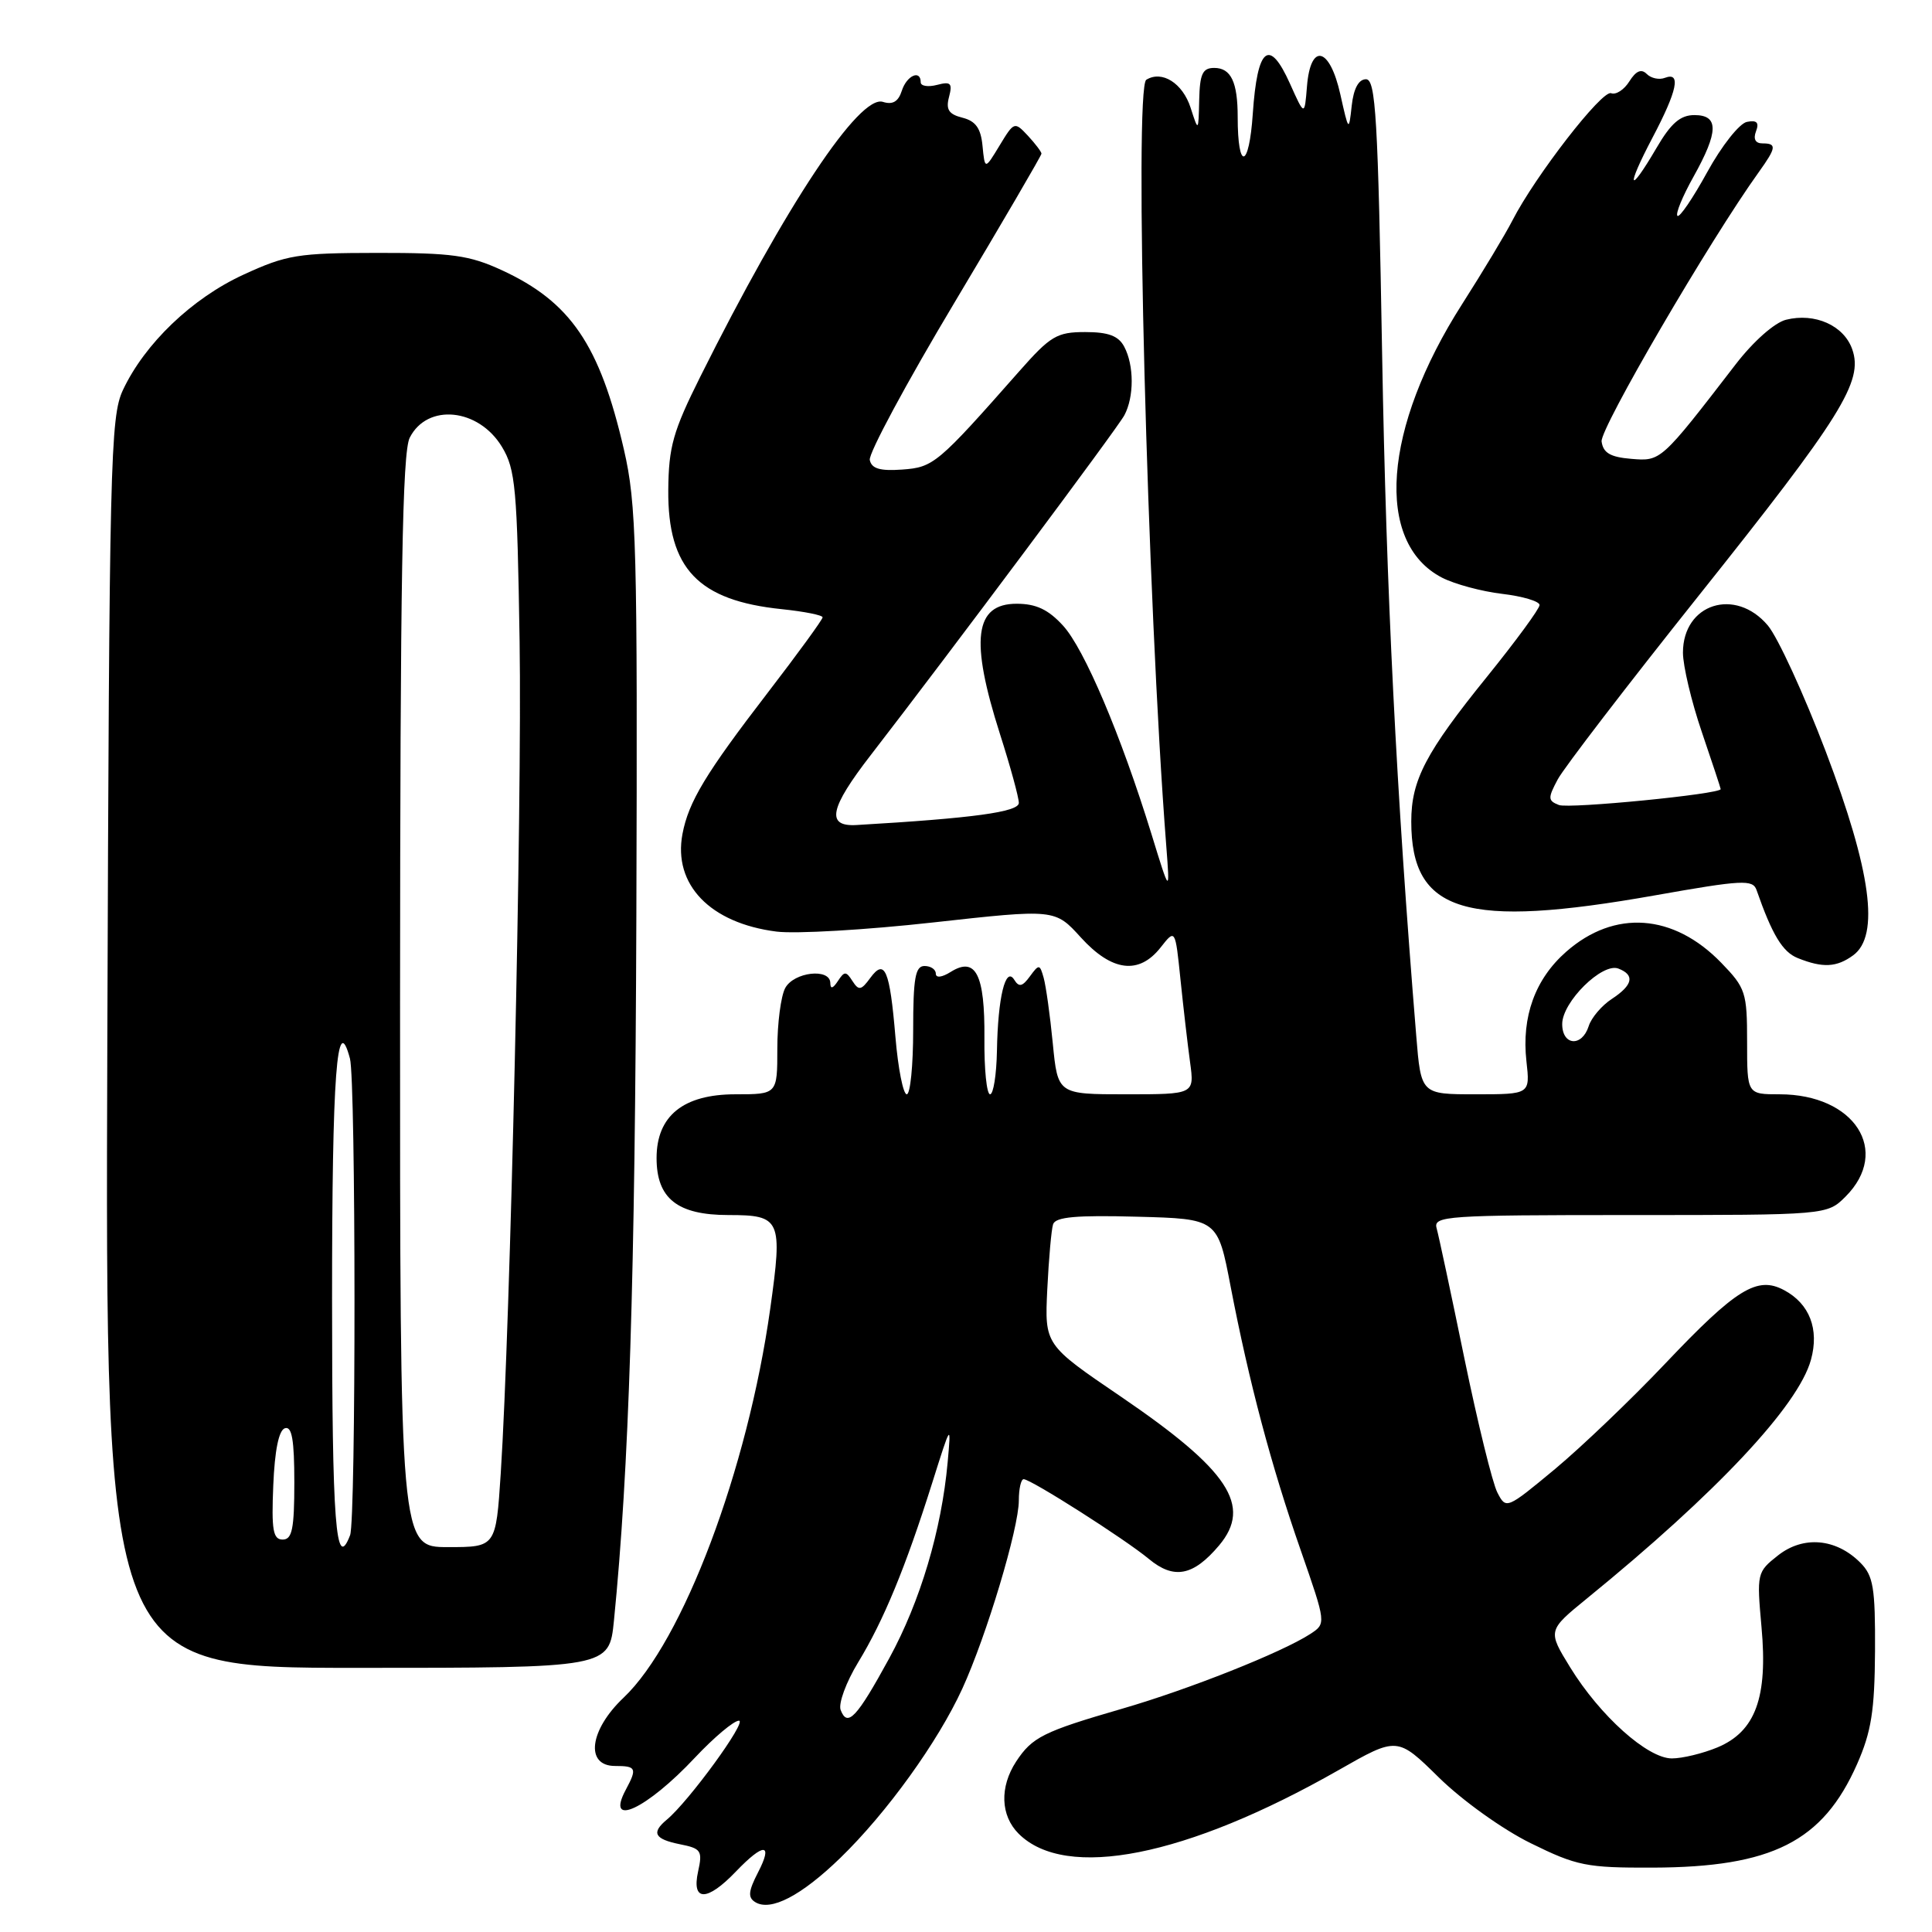 <?xml version="1.0" encoding="UTF-8" standalone="no"?>
<!DOCTYPE svg PUBLIC "-//W3C//DTD SVG 1.1//EN" "http://www.w3.org/Graphics/SVG/1.1/DTD/svg11.dtd" >
<svg xmlns="http://www.w3.org/2000/svg" xmlns:xlink="http://www.w3.org/1999/xlink" version="1.1" viewBox="0 0 256 256">
 <g >
 <path fill="currentColor"
d=" M 111.34 246.19 C 117.50 240.22 124.28 230.81 127.51 223.76 C 130.72 216.75 135.00 202.50 135.00 198.82 C 135.00 197.27 135.29 196.00 135.64 196.00 C 136.60 196.00 149.08 203.95 152.22 206.56 C 155.55 209.33 158.12 208.83 161.54 204.77 C 165.95 199.52 162.83 194.80 148.48 185.03 C 138.42 178.19 138.42 178.19 138.77 170.84 C 138.97 166.80 139.31 162.92 139.54 162.22 C 139.86 161.25 142.63 161.00 150.66 161.22 C 161.35 161.50 161.35 161.50 163.07 170.50 C 165.51 183.16 168.43 194.19 172.36 205.44 C 175.73 215.13 175.73 215.13 173.62 216.51 C 169.87 218.95 157.52 223.86 148.63 226.43 C 138.23 229.45 136.77 230.18 134.64 233.42 C 132.44 236.79 132.57 240.57 134.97 242.97 C 141.21 249.21 157.21 246.03 177.35 234.56 C 185.15 230.11 185.15 230.11 190.67 235.54 C 193.77 238.58 199.10 242.40 202.82 244.23 C 208.93 247.24 210.22 247.50 218.98 247.47 C 234.82 247.42 241.53 244.02 246.07 233.76 C 247.96 229.47 248.40 226.70 248.45 218.78 C 248.49 210.35 248.23 208.80 246.50 207.06 C 243.29 203.84 238.96 203.46 235.61 206.09 C 232.80 208.30 232.77 208.47 233.41 215.61 C 234.26 224.93 232.61 229.43 227.57 231.54 C 225.64 232.34 222.93 233.00 221.53 233.00 C 218.31 233.00 212.01 227.36 208.06 220.94 C 205.06 216.06 205.06 216.06 210.31 211.78 C 227.45 197.82 238.28 186.28 239.96 180.18 C 241.08 176.13 239.78 172.75 236.40 170.95 C 232.84 169.04 230.06 170.76 220.68 180.65 C 216.18 185.40 209.59 191.70 206.04 194.66 C 199.63 199.98 199.56 200.01 198.41 197.77 C 197.76 196.52 195.80 188.53 194.04 180.00 C 192.29 171.47 190.63 163.71 190.36 162.75 C 189.90 161.12 191.59 161.00 215.98 161.00 C 242.09 161.00 242.09 161.00 244.55 158.55 C 250.58 152.51 245.74 145.00 235.80 145.00 C 231.50 145.00 231.50 145.00 231.50 138.06 C 231.50 131.50 231.31 130.91 228.07 127.57 C 221.75 121.05 213.93 120.49 207.54 126.10 C 203.41 129.72 201.60 134.72 202.26 140.62 C 202.75 145.00 202.75 145.00 195.52 145.00 C 188.29 145.00 188.29 145.00 187.66 137.25 C 185.01 104.84 183.69 78.40 183.14 47.00 C 182.59 15.51 182.29 10.50 181.00 10.50 C 180.03 10.50 179.36 11.73 179.11 14.00 C 178.73 17.47 178.71 17.46 177.60 12.50 C 176.20 6.21 173.65 5.60 173.18 11.45 C 172.86 15.39 172.86 15.39 170.94 11.11 C 168.18 4.95 166.60 6.22 166.00 15.08 C 165.51 22.38 164.00 22.69 164.00 15.50 C 164.00 10.87 163.11 9.00 160.89 9.00 C 159.35 9.00 158.98 9.78 158.90 13.25 C 158.80 17.50 158.80 17.50 157.76 14.27 C 156.71 11.02 153.97 9.28 151.89 10.57 C 150.25 11.58 152.02 79.68 154.53 112.00 C 155.03 118.50 155.03 118.50 152.57 110.50 C 148.54 97.44 143.68 85.97 140.85 82.89 C 138.90 80.76 137.28 80.00 134.71 80.00 C 129.12 80.00 128.51 84.77 132.51 97.29 C 133.88 101.57 135.00 105.67 135.00 106.39 C 135.00 107.59 128.93 108.42 113.50 109.32 C 109.41 109.56 109.91 107.11 115.42 100.00 C 125.84 86.52 148.06 56.76 148.98 55.03 C 150.29 52.59 150.28 48.40 148.96 45.93 C 148.20 44.50 146.86 44.00 143.79 44.00 C 140.05 44.00 139.19 44.51 135.07 49.18 C 124.22 61.48 123.70 61.92 119.54 62.22 C 116.60 62.43 115.49 62.10 115.25 60.95 C 115.07 60.10 120.12 50.72 126.47 40.10 C 132.81 29.49 138.00 20.60 138.00 20.36 C 138.00 20.12 137.19 19.05 136.20 17.98 C 134.43 16.09 134.37 16.11 132.45 19.28 C 130.50 22.50 130.50 22.50 130.19 19.34 C 129.97 17.00 129.28 16.04 127.54 15.60 C 125.71 15.14 125.31 14.52 125.75 12.85 C 126.23 11.02 125.98 10.77 124.16 11.25 C 122.97 11.56 122.00 11.40 122.00 10.91 C 122.00 9.17 120.13 10.01 119.49 12.04 C 119.03 13.47 118.28 13.91 116.99 13.50 C 113.88 12.51 104.17 27.12 92.80 49.90 C 89.18 57.15 88.60 59.20 88.55 64.94 C 88.47 75.34 92.51 79.58 103.61 80.72 C 106.58 81.03 109.00 81.51 109.00 81.80 C 109.00 82.09 105.74 86.57 101.75 91.76 C 93.50 102.49 91.24 106.23 90.43 110.51 C 89.17 117.21 94.09 122.32 102.89 123.44 C 105.43 123.76 114.76 123.22 123.64 122.23 C 139.79 120.44 139.79 120.44 143.22 124.22 C 147.34 128.75 150.92 129.19 153.79 125.54 C 155.73 123.07 155.73 123.07 156.42 129.79 C 156.80 133.48 157.37 138.41 157.69 140.75 C 158.27 145.00 158.27 145.00 149.22 145.00 C 140.16 145.00 140.16 145.00 139.50 138.25 C 139.14 134.54 138.59 130.63 138.29 129.56 C 137.78 127.74 137.67 127.73 136.47 129.37 C 135.47 130.74 135.02 130.84 134.39 129.82 C 133.24 127.97 132.22 132.17 132.10 139.25 C 132.04 142.41 131.63 145.00 131.19 145.00 C 130.74 145.00 130.40 141.65 130.44 137.56 C 130.51 129.11 129.29 126.71 125.98 128.78 C 124.80 129.52 124.00 129.61 124.00 129.01 C 124.00 128.45 123.33 128.00 122.50 128.00 C 121.28 128.00 121.00 129.61 121.00 136.50 C 121.00 141.18 120.62 145.00 120.15 145.00 C 119.68 145.00 119.00 141.59 118.65 137.41 C 117.90 128.49 117.24 126.95 115.31 129.59 C 114.11 131.23 113.79 131.29 112.96 130.00 C 112.11 128.67 111.89 128.67 111.02 130.00 C 110.36 131.00 110.03 131.09 110.02 130.25 C 109.99 128.24 105.18 128.79 104.04 130.93 C 103.47 132.00 103.00 135.60 103.00 138.93 C 103.00 145.00 103.00 145.00 97.45 145.00 C 90.54 145.00 87.00 147.86 87.00 153.45 C 87.00 158.81 89.76 161.00 96.53 161.00 C 103.47 161.00 103.72 161.57 102.06 173.41 C 99.07 194.73 90.49 217.50 82.63 224.95 C 78.09 229.25 77.50 234.00 81.50 234.00 C 84.31 234.00 84.45 234.30 82.92 237.15 C 80.17 242.29 85.67 239.74 92.09 232.89 C 94.62 230.20 97.24 228.00 97.91 228.00 C 99.06 228.00 91.27 238.70 88.35 241.12 C 86.27 242.85 86.72 243.69 90.08 244.37 C 92.91 244.93 93.11 245.23 92.50 247.99 C 91.62 251.99 93.68 251.99 97.50 248.00 C 101.22 244.12 102.48 244.18 100.43 248.13 C 99.16 250.60 99.08 251.43 100.07 252.04 C 102.12 253.31 106.17 251.20 111.34 246.19 Z  M 81.35 214.75 C 83.35 194.63 84.15 169.52 84.32 121.50 C 84.48 72.33 84.34 66.79 82.67 59.56 C 79.47 45.68 75.60 40.00 66.49 35.80 C 62.19 33.82 59.90 33.50 50.00 33.51 C 39.46 33.52 37.98 33.76 32.25 36.40 C 25.44 39.53 19.18 45.53 16.29 51.68 C 14.62 55.24 14.48 61.14 14.22 138.25 C 13.94 221.00 13.94 221.00 47.33 221.00 C 80.72 221.00 80.72 221.00 81.35 214.75 Z  M 245.56 126.58 C 249.10 123.98 247.94 115.43 241.92 99.57 C 239.03 91.98 235.58 84.47 234.25 82.88 C 229.94 77.77 223.00 79.99 223.00 86.48 C 223.00 88.22 224.12 92.96 225.50 97.00 C 226.88 101.04 228.00 104.45 228.00 104.56 C 228.00 105.22 207.94 107.19 206.57 106.67 C 205.10 106.10 205.08 105.76 206.41 103.27 C 207.22 101.75 215.60 90.83 225.03 79.00 C 244.04 55.16 246.93 50.53 245.43 46.28 C 244.32 43.12 240.48 41.41 236.65 42.37 C 235.13 42.76 232.33 45.23 229.99 48.27 C 220.07 61.15 220.09 61.13 216.15 60.80 C 213.38 60.57 212.43 60.02 212.22 58.50 C 211.99 56.81 226.53 31.88 233.06 22.79 C 235.39 19.54 235.45 19.00 233.53 19.00 C 232.60 19.00 232.29 18.42 232.68 17.40 C 233.12 16.24 232.80 15.89 231.48 16.15 C 230.49 16.34 228.13 19.32 226.22 22.80 C 224.32 26.26 222.54 28.88 222.27 28.60 C 221.99 28.33 222.95 26.00 224.39 23.43 C 227.74 17.43 227.77 15.25 224.52 15.25 C 222.65 15.25 221.41 16.32 219.48 19.63 C 215.77 25.96 215.41 25.00 218.96 18.25 C 222.25 12.01 222.78 9.49 220.62 10.31 C 219.86 10.61 218.78 10.38 218.20 9.80 C 217.48 9.08 216.78 9.39 215.90 10.78 C 215.21 11.89 214.12 12.60 213.48 12.35 C 212.28 11.89 203.44 23.30 200.41 29.20 C 199.48 31.02 196.48 36.00 193.75 40.28 C 183.23 56.73 182.11 71.90 191.07 76.54 C 192.74 77.40 196.33 78.37 199.05 78.69 C 201.77 79.01 204.00 79.68 204.00 80.17 C 204.00 80.66 200.88 84.91 197.07 89.63 C 188.92 99.70 187.00 103.36 187.00 108.85 C 187.00 120.95 194.12 123.10 219.35 118.63 C 230.85 116.59 232.26 116.52 232.75 117.93 C 234.82 123.86 236.20 126.15 238.21 126.95 C 241.52 128.28 243.36 128.19 245.56 126.58 Z  M 111.39 226.58 C 111.07 225.74 112.11 222.90 113.71 220.27 C 117.09 214.72 119.99 207.69 123.52 196.50 C 126.03 188.54 126.04 188.53 125.57 193.75 C 124.76 202.74 121.94 212.21 117.83 219.73 C 113.52 227.62 112.29 228.93 111.39 226.58 Z  M 207.00 135.69 C 207.00 132.76 212.31 127.52 214.44 128.34 C 216.66 129.19 216.37 130.53 213.58 132.36 C 212.24 133.23 210.86 134.86 210.51 135.97 C 209.62 138.77 207.00 138.56 207.00 135.69 Z  M 44.00 172.06 C 44.00 142.31 44.64 133.78 46.37 140.26 C 47.16 143.20 47.18 201.37 46.39 203.42 C 44.49 208.38 44.00 201.96 44.00 172.06 Z  M 53.01 132.75 C 53.03 76.65 53.31 59.94 54.29 58.00 C 56.61 53.40 63.41 54.08 66.51 59.21 C 68.31 62.18 68.53 64.67 68.85 85.00 C 69.19 106.80 67.63 175.44 66.35 195.25 C 65.71 205.00 65.71 205.00 59.36 205.00 C 53.00 205.00 53.00 205.00 53.01 132.75 Z  M 36.21 196.83 C 36.40 192.20 36.94 189.51 37.75 189.25 C 38.68 188.94 39.00 190.80 39.00 196.42 C 39.00 202.59 38.71 204.00 37.46 204.00 C 36.18 204.00 35.96 202.75 36.21 196.83 Z "/>
</g>
</svg>